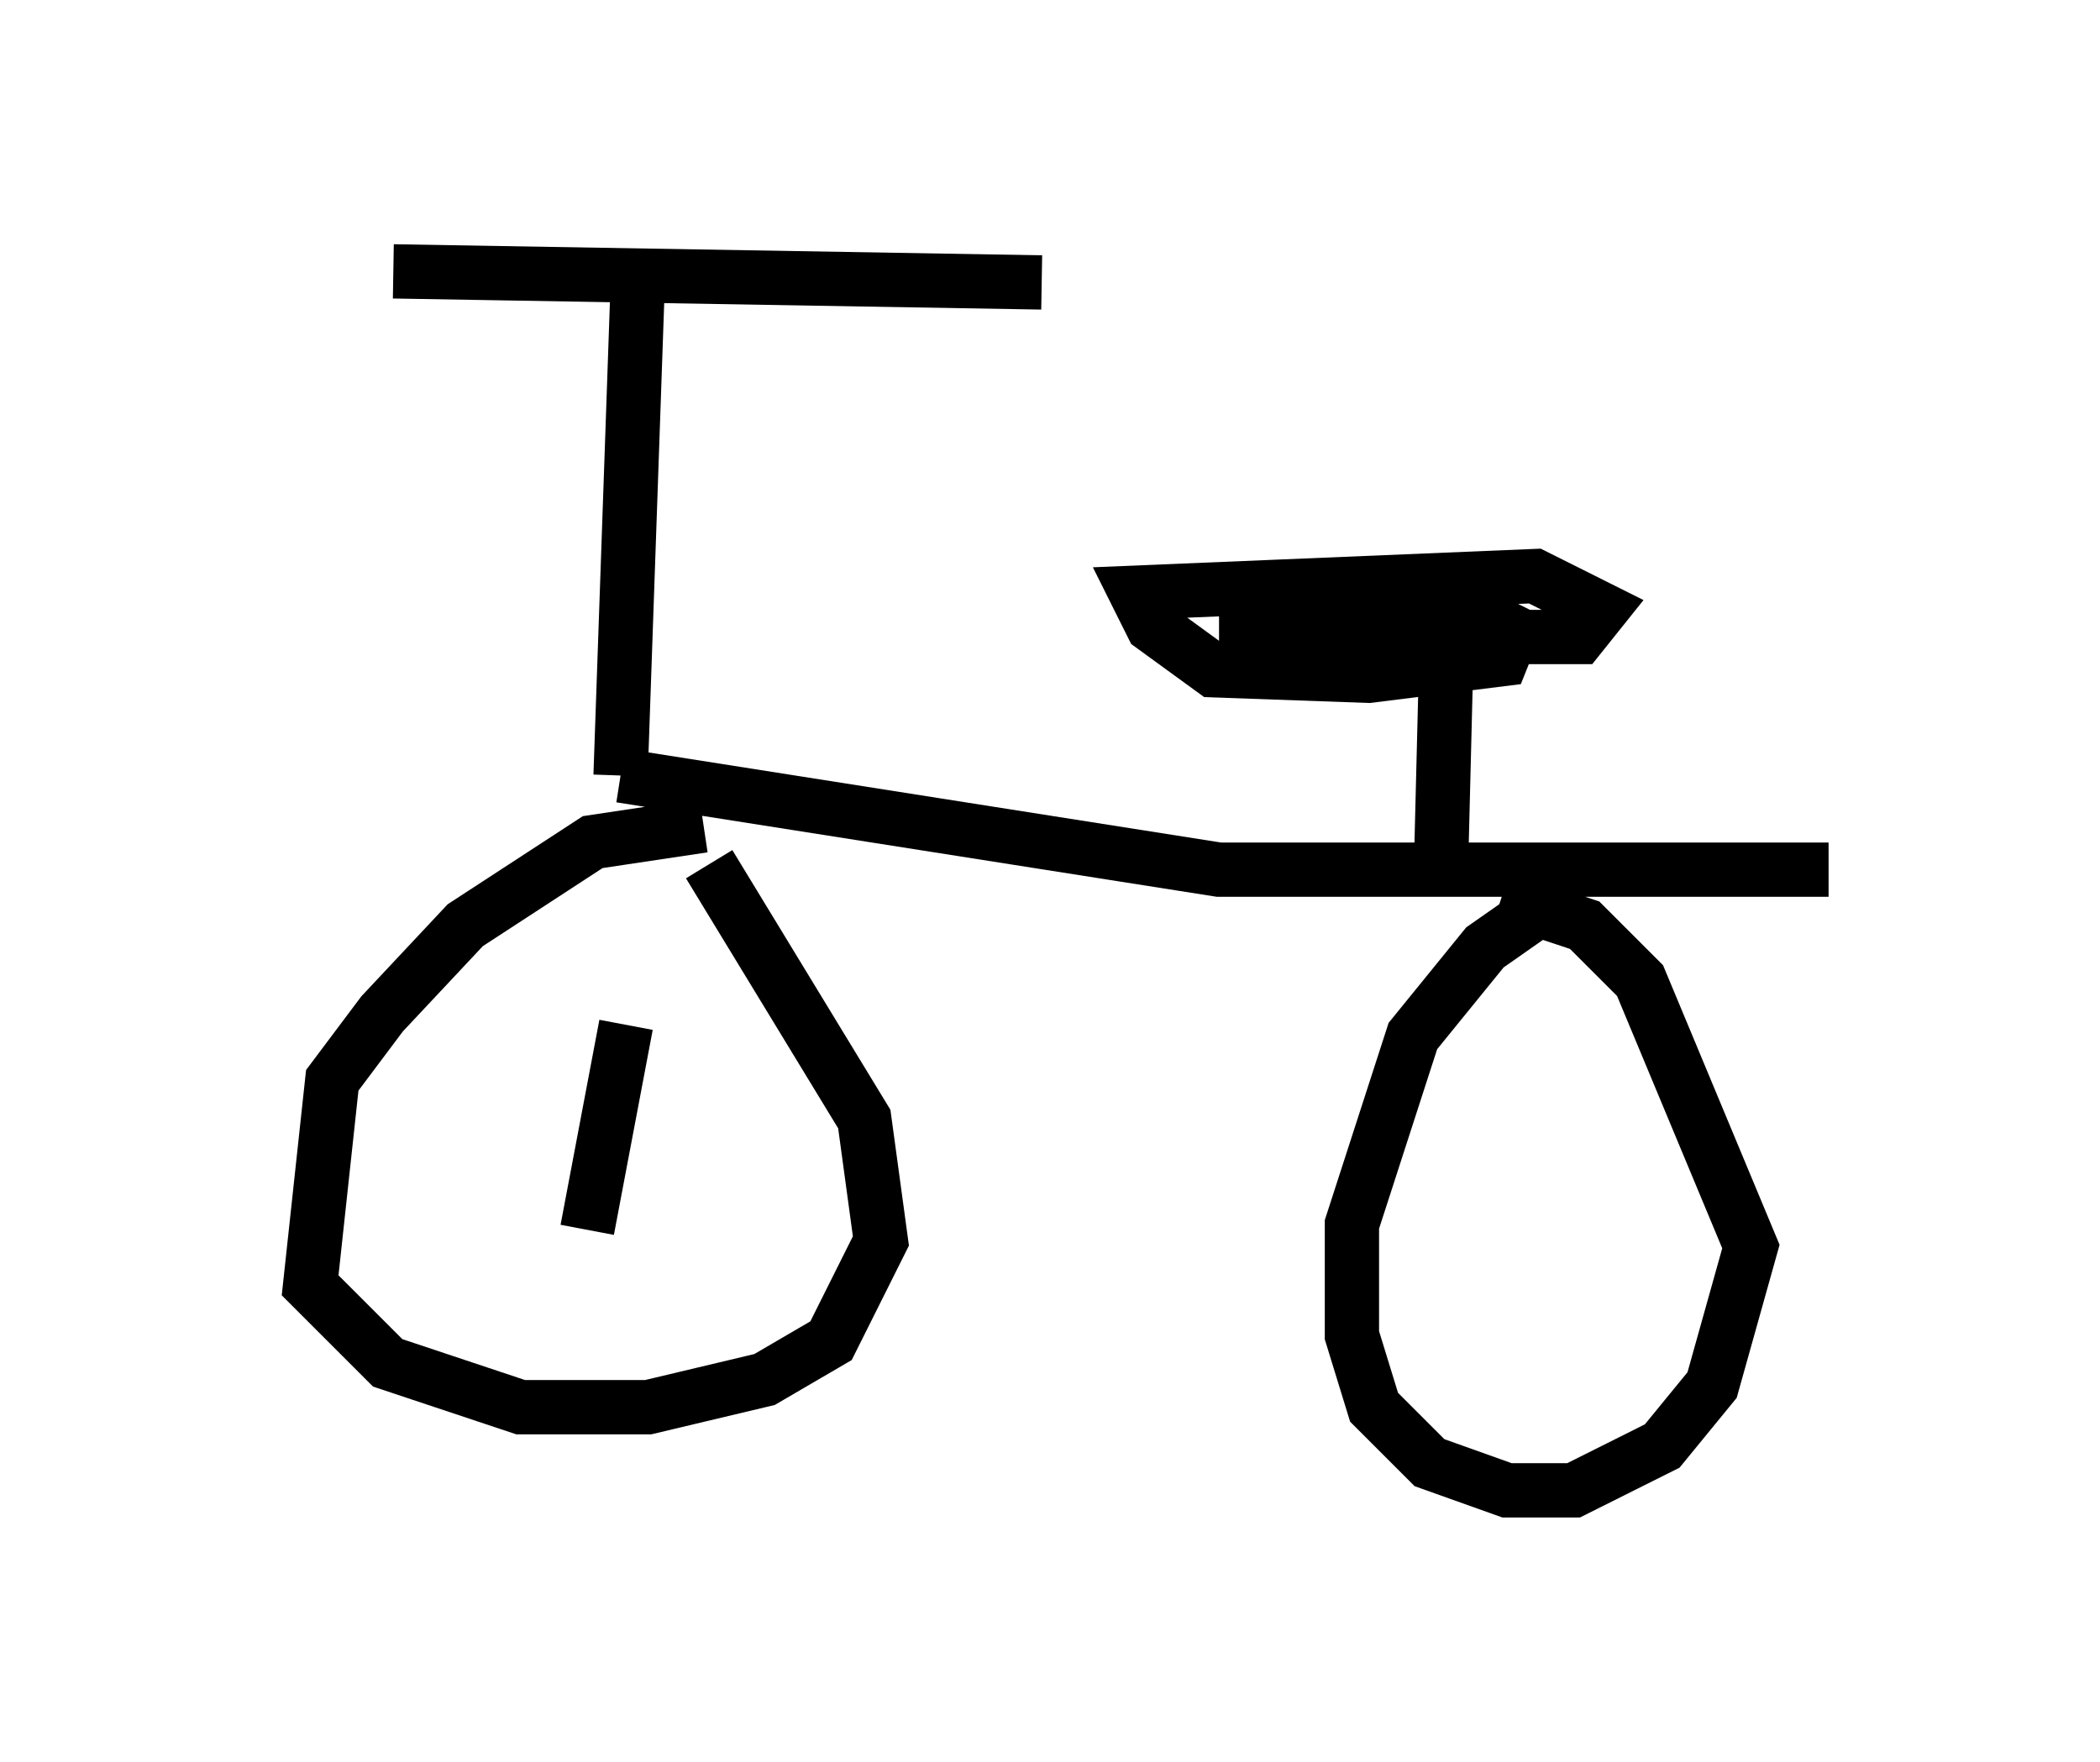 <?xml version="1.0" encoding="utf-8" ?>
<svg baseProfile="full" height="32.459" version="1.1" width="38.686" xmlns="http://www.w3.org/2000/svg" xmlns:ev="http://www.w3.org/2001/xml-events" xmlns:xlink="http://www.w3.org/1999/xlink"><defs /><rect fill="white" height="32.459" width="38.686" x="0" y="0" /><path d="M5, 5.613 m2.246, -0.613 l11.944, 0.204 m-7.452, 0.306 l-0.306, 8.779 m0.0, 0.0 l11.025, 1.735 11.229, 0.0 m-7.146, 0.204 l0.102, -4.083 -0.51, -0.408 l-3.675, 0.0 6.635, 0.0 l0.408, -0.51 -1.225, -0.613 l-7.35, 0.306 0.306, 0.613 l1.123, 0.817 2.858, 0.102 l2.45, -0.306 0.204, -0.51 l-0.613, -0.306 -4.492, -0.102 l1.531, -0.408 2.654, 0.0 m1.94, 5.921 l-0.51, 0.0 -1.021, 0.715 l-1.327, 1.633 -1.123, 3.471 l0.0, 2.042 0.408, 1.327 l1.021, 1.021 1.429, 0.51 l1.225, 0.0 1.633, -0.817 l0.919, -1.123 0.715, -2.552 l-2.042, -4.9 -1.021, -1.021 l-1.531, -0.51 m-14.7, -1.327 l-2.042, 0.306 -2.348, 1.531 l-1.531, 1.633 -0.919, 1.225 l-0.408, 3.777 1.429, 1.429 l2.45, 0.817 2.348, 0.0 l2.144, -0.51 1.225, -0.715 l0.919, -1.838 -0.306, -2.246 l-2.858, -4.696 m-1.531, 2.96 l-0.715, 3.777 " fill="none" stroke="black" stroke-width="1" /></svg>